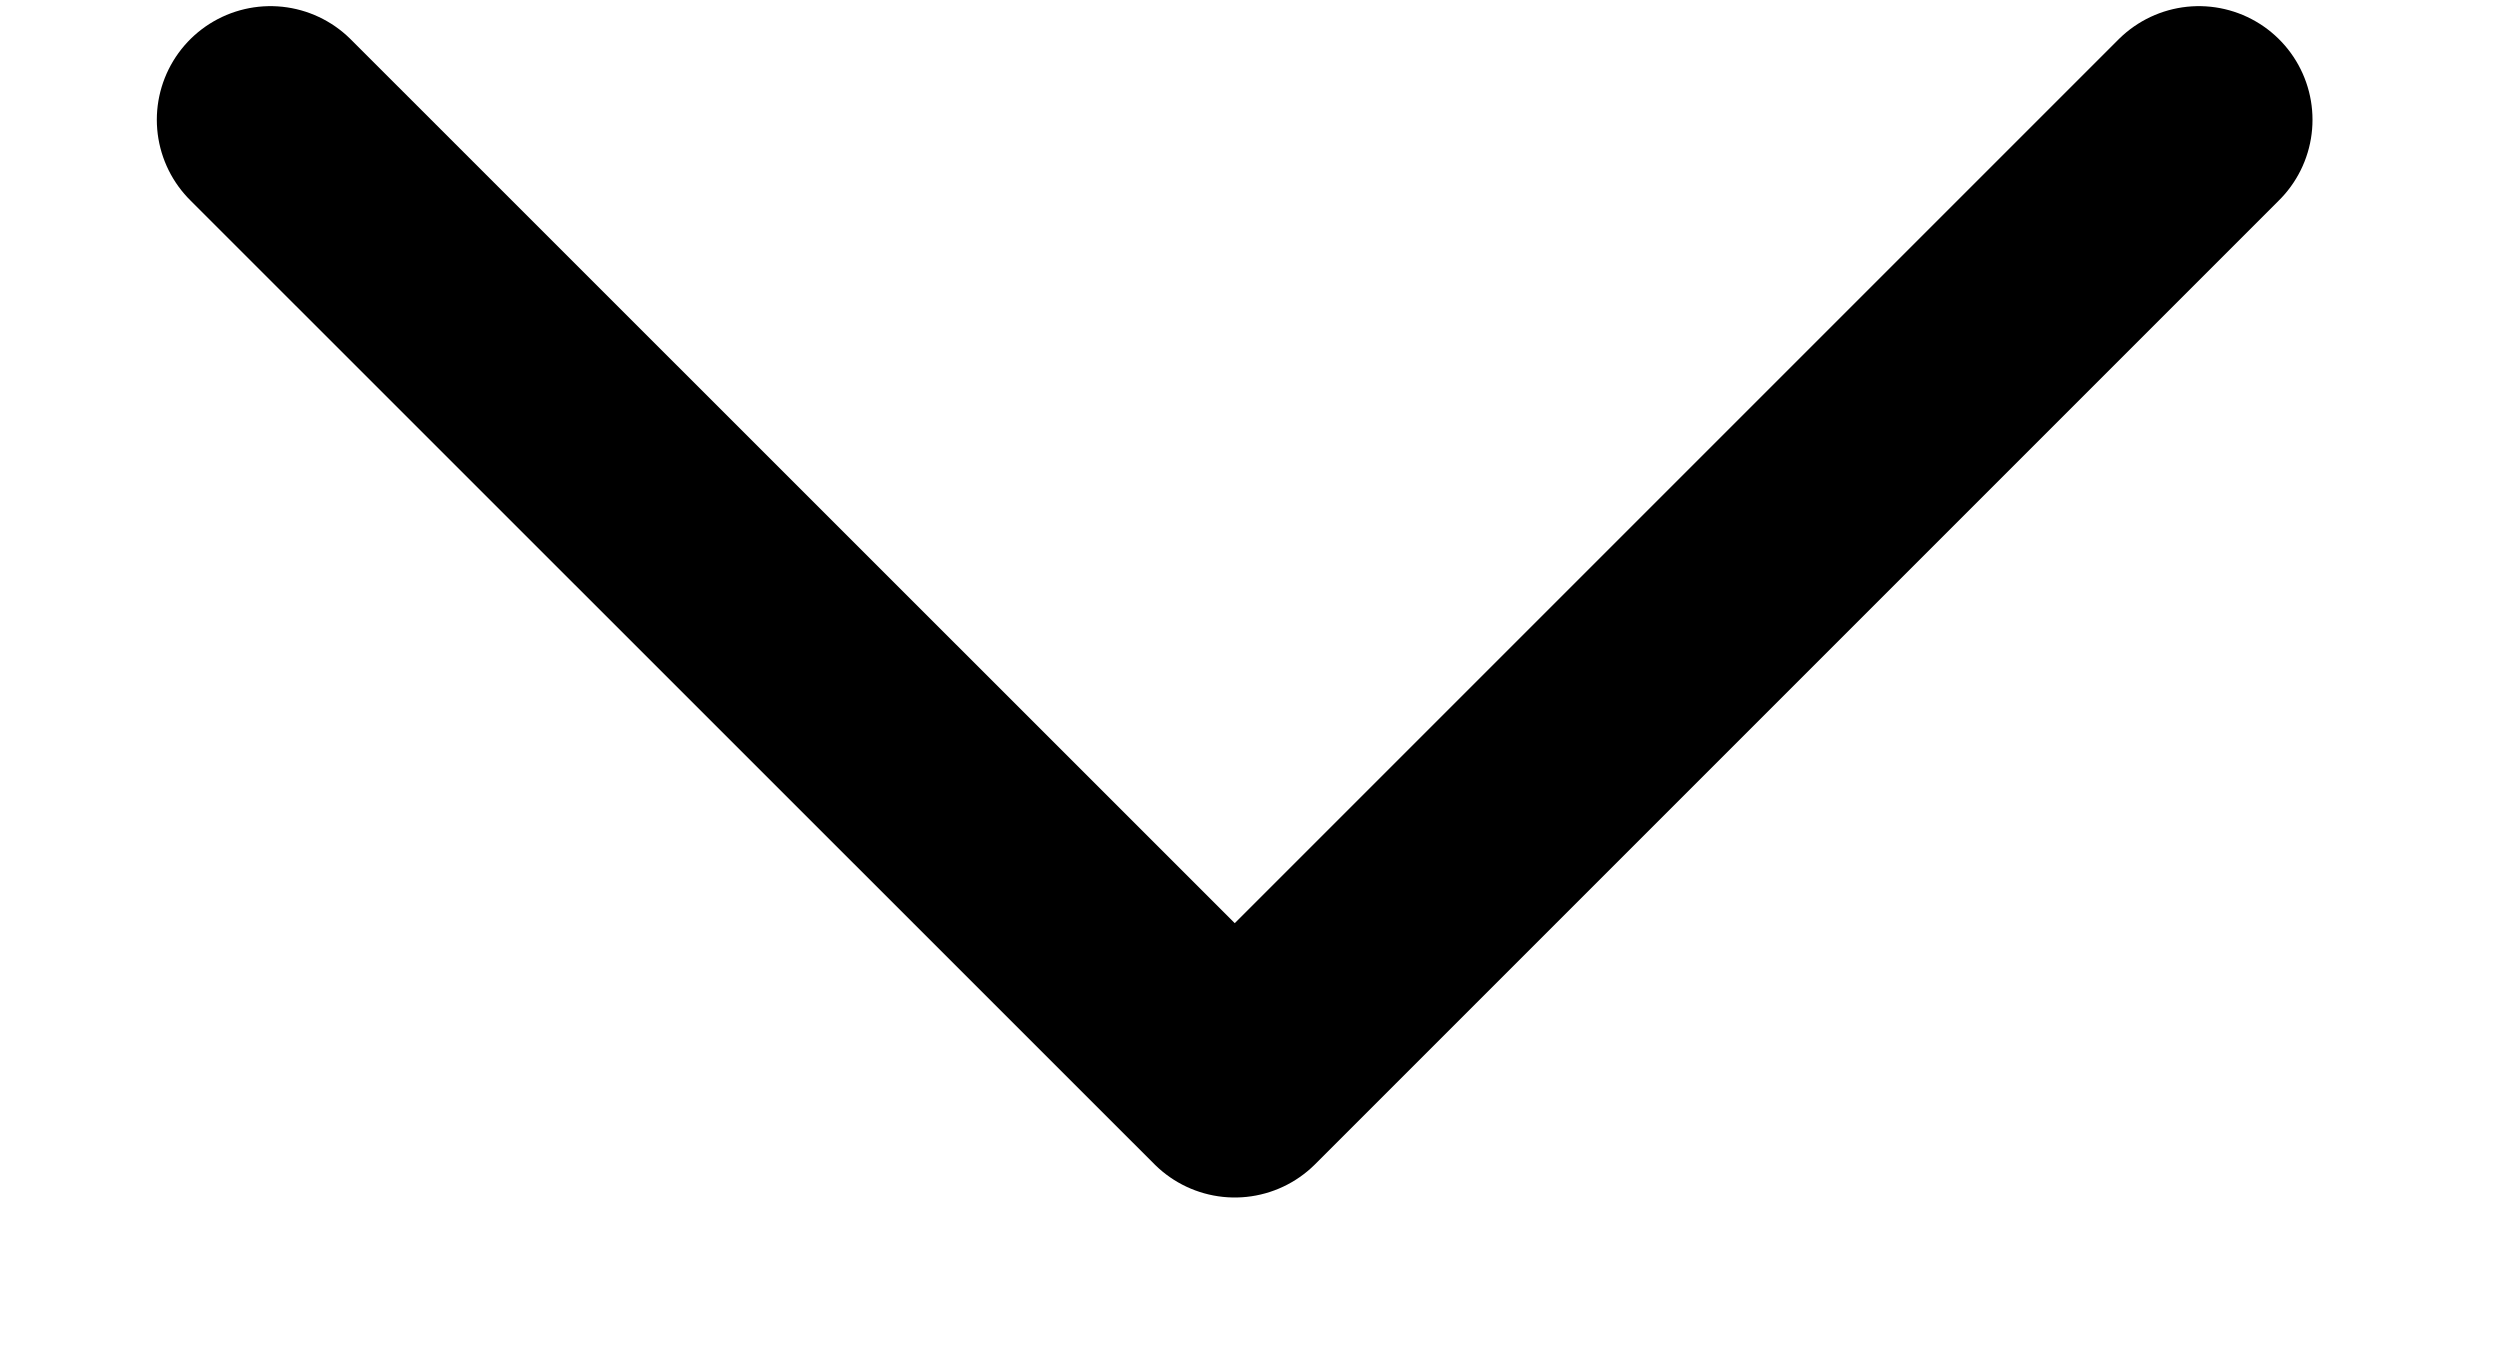 <svg width="11" height="6" viewBox="0 0 11 6" fill="none" xmlns="http://www.w3.org/2000/svg">
<path d="M1.19 0.527L5.433 4.769L9.675 0.527" stroke="currentColor" stroke-linecap="round" stroke-linejoin="round"/>
</svg>
